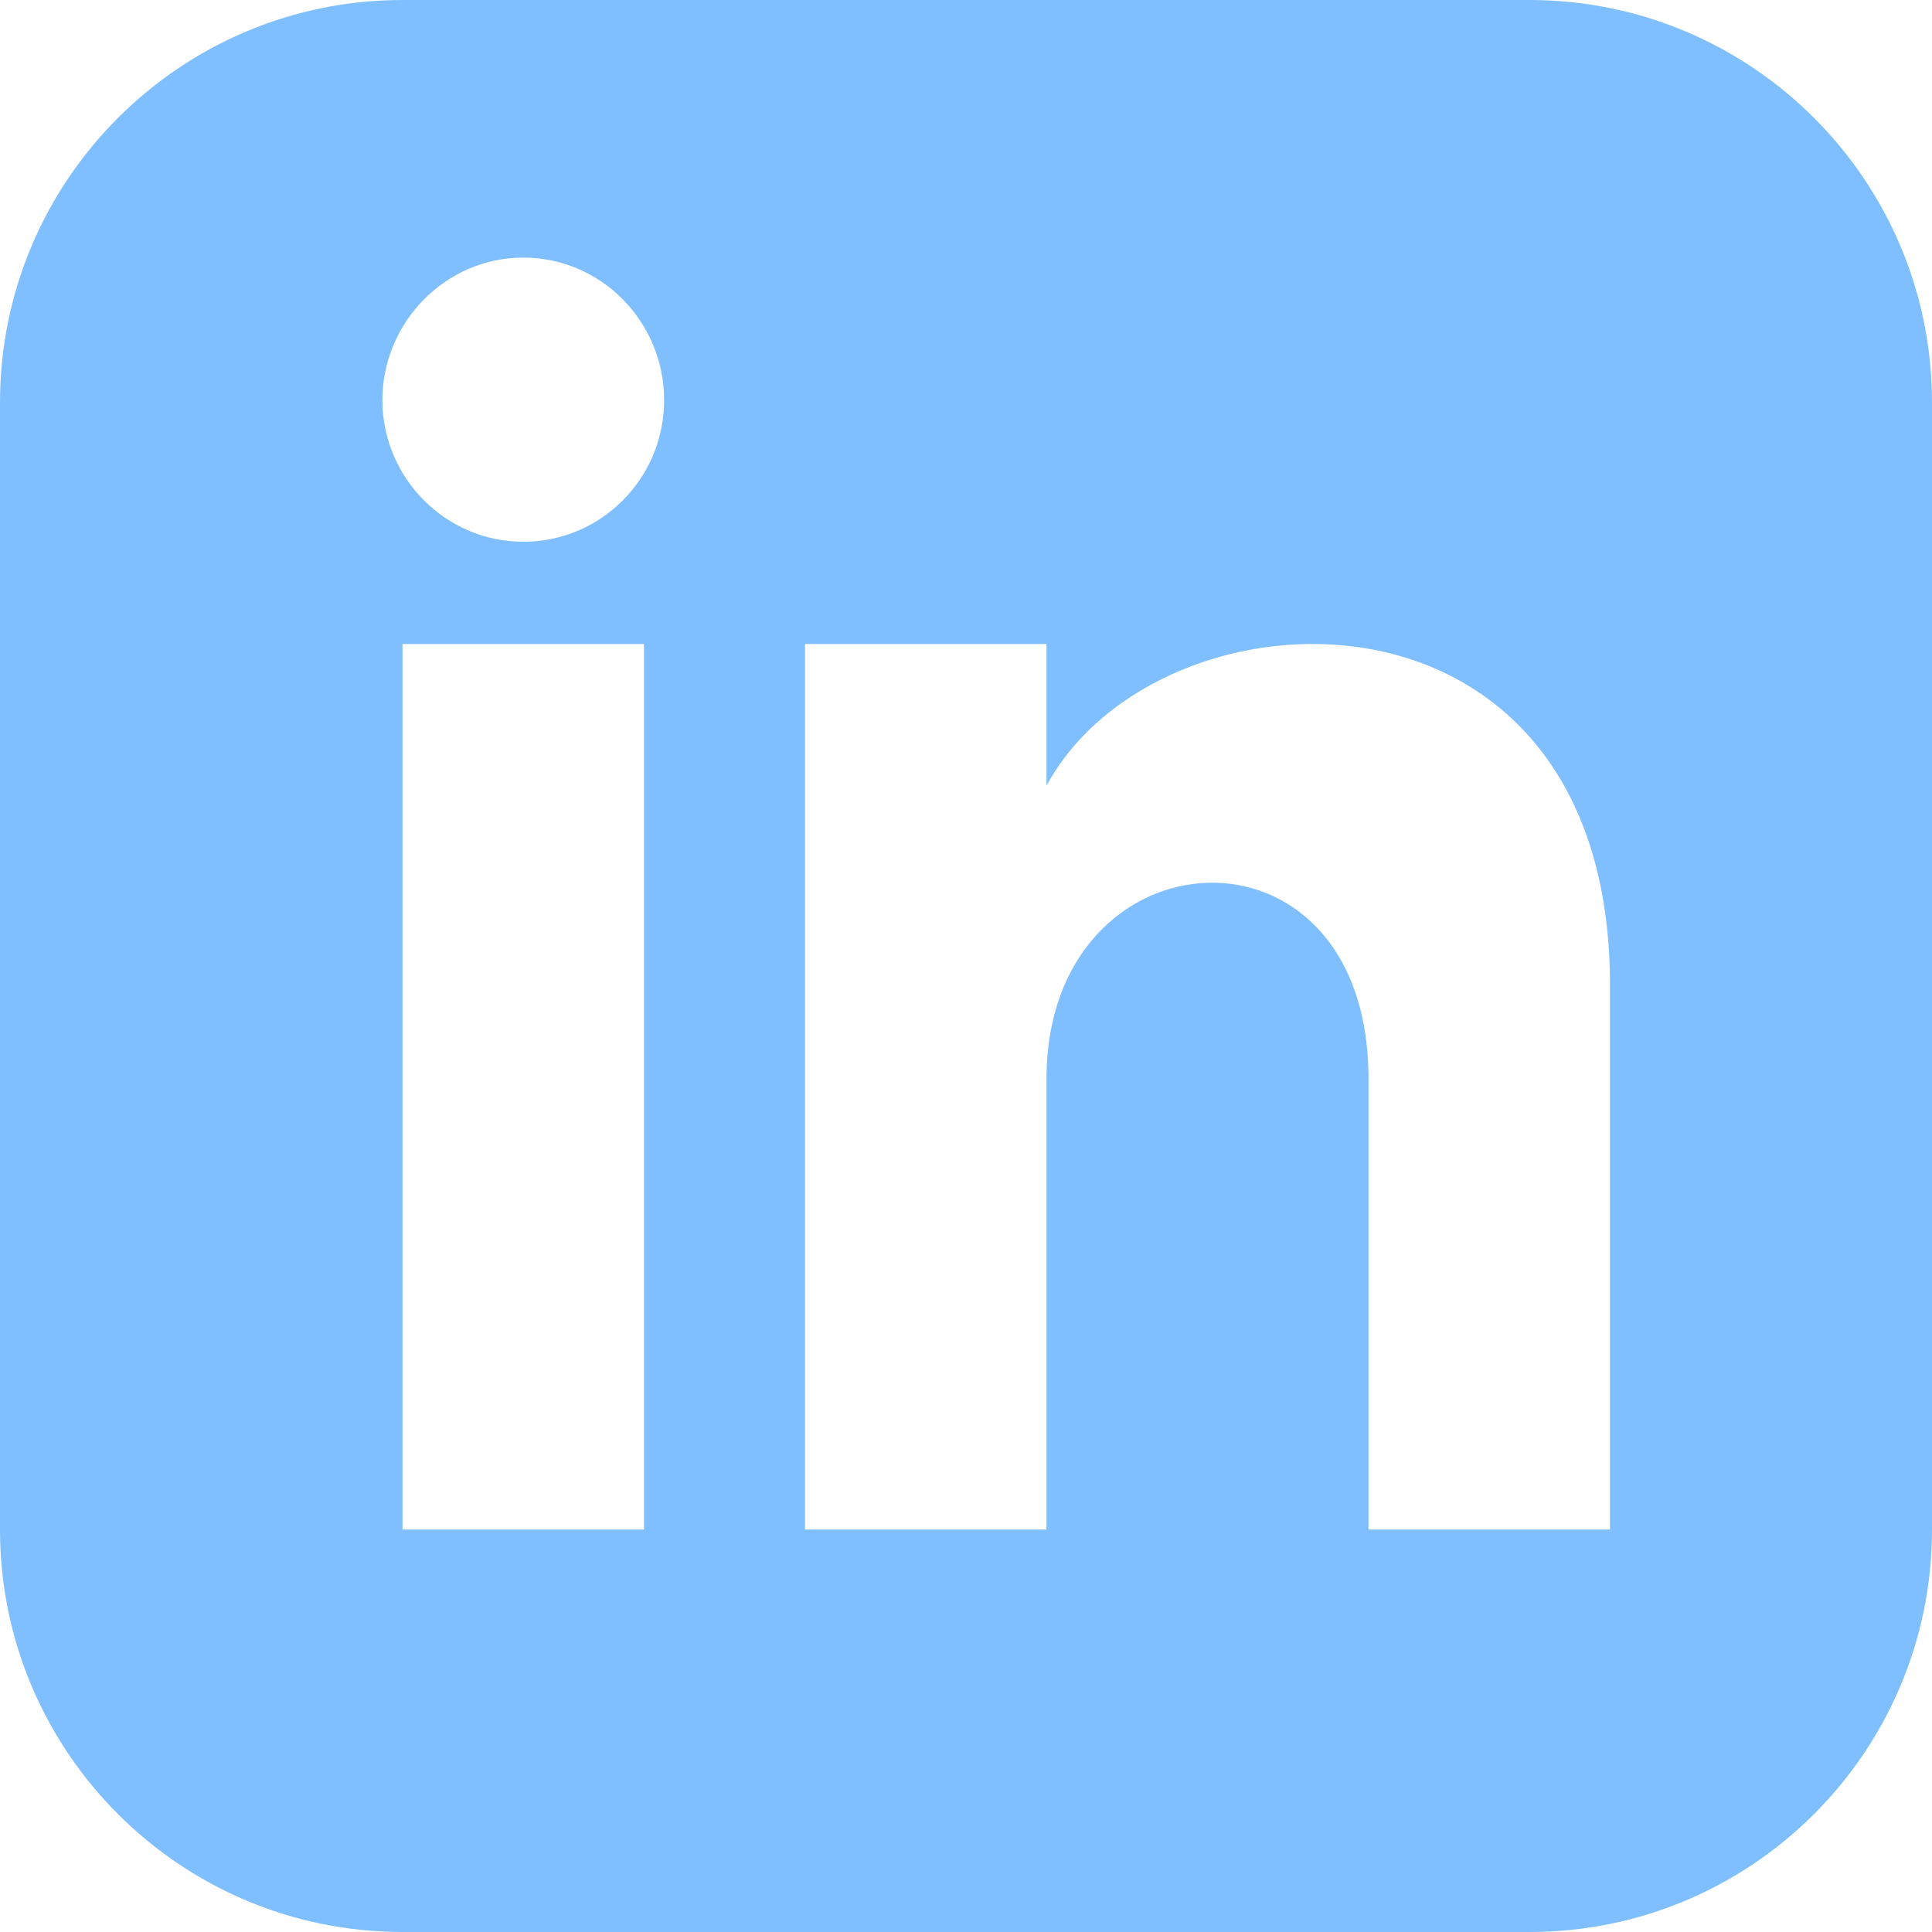 <svg xmlns="http://www.w3.org/2000/svg" width="24" height="24"><path d="M19 0H5C2.24 0 0 2.24 0 5v14c0 2.76 2.24 5 5 5h14c2.76 0 5-2.24 5-5V5c0-2.76-2.24-5-5-5zM8 19H5V8h3v11zM6.5 6.73c-.97 0-1.75-.8-1.75-1.76S5.53 3.2 6.5 3.2s1.75.8 1.75 1.77-.78 1.76-1.75 1.76zM20 19h-3v-5.6c0-3.37-4-3.12-4 0V19h-3V8h3v1.76c1.4-2.58 7-2.77 7 2.48V19z" fill="#7fbfff"/></svg>